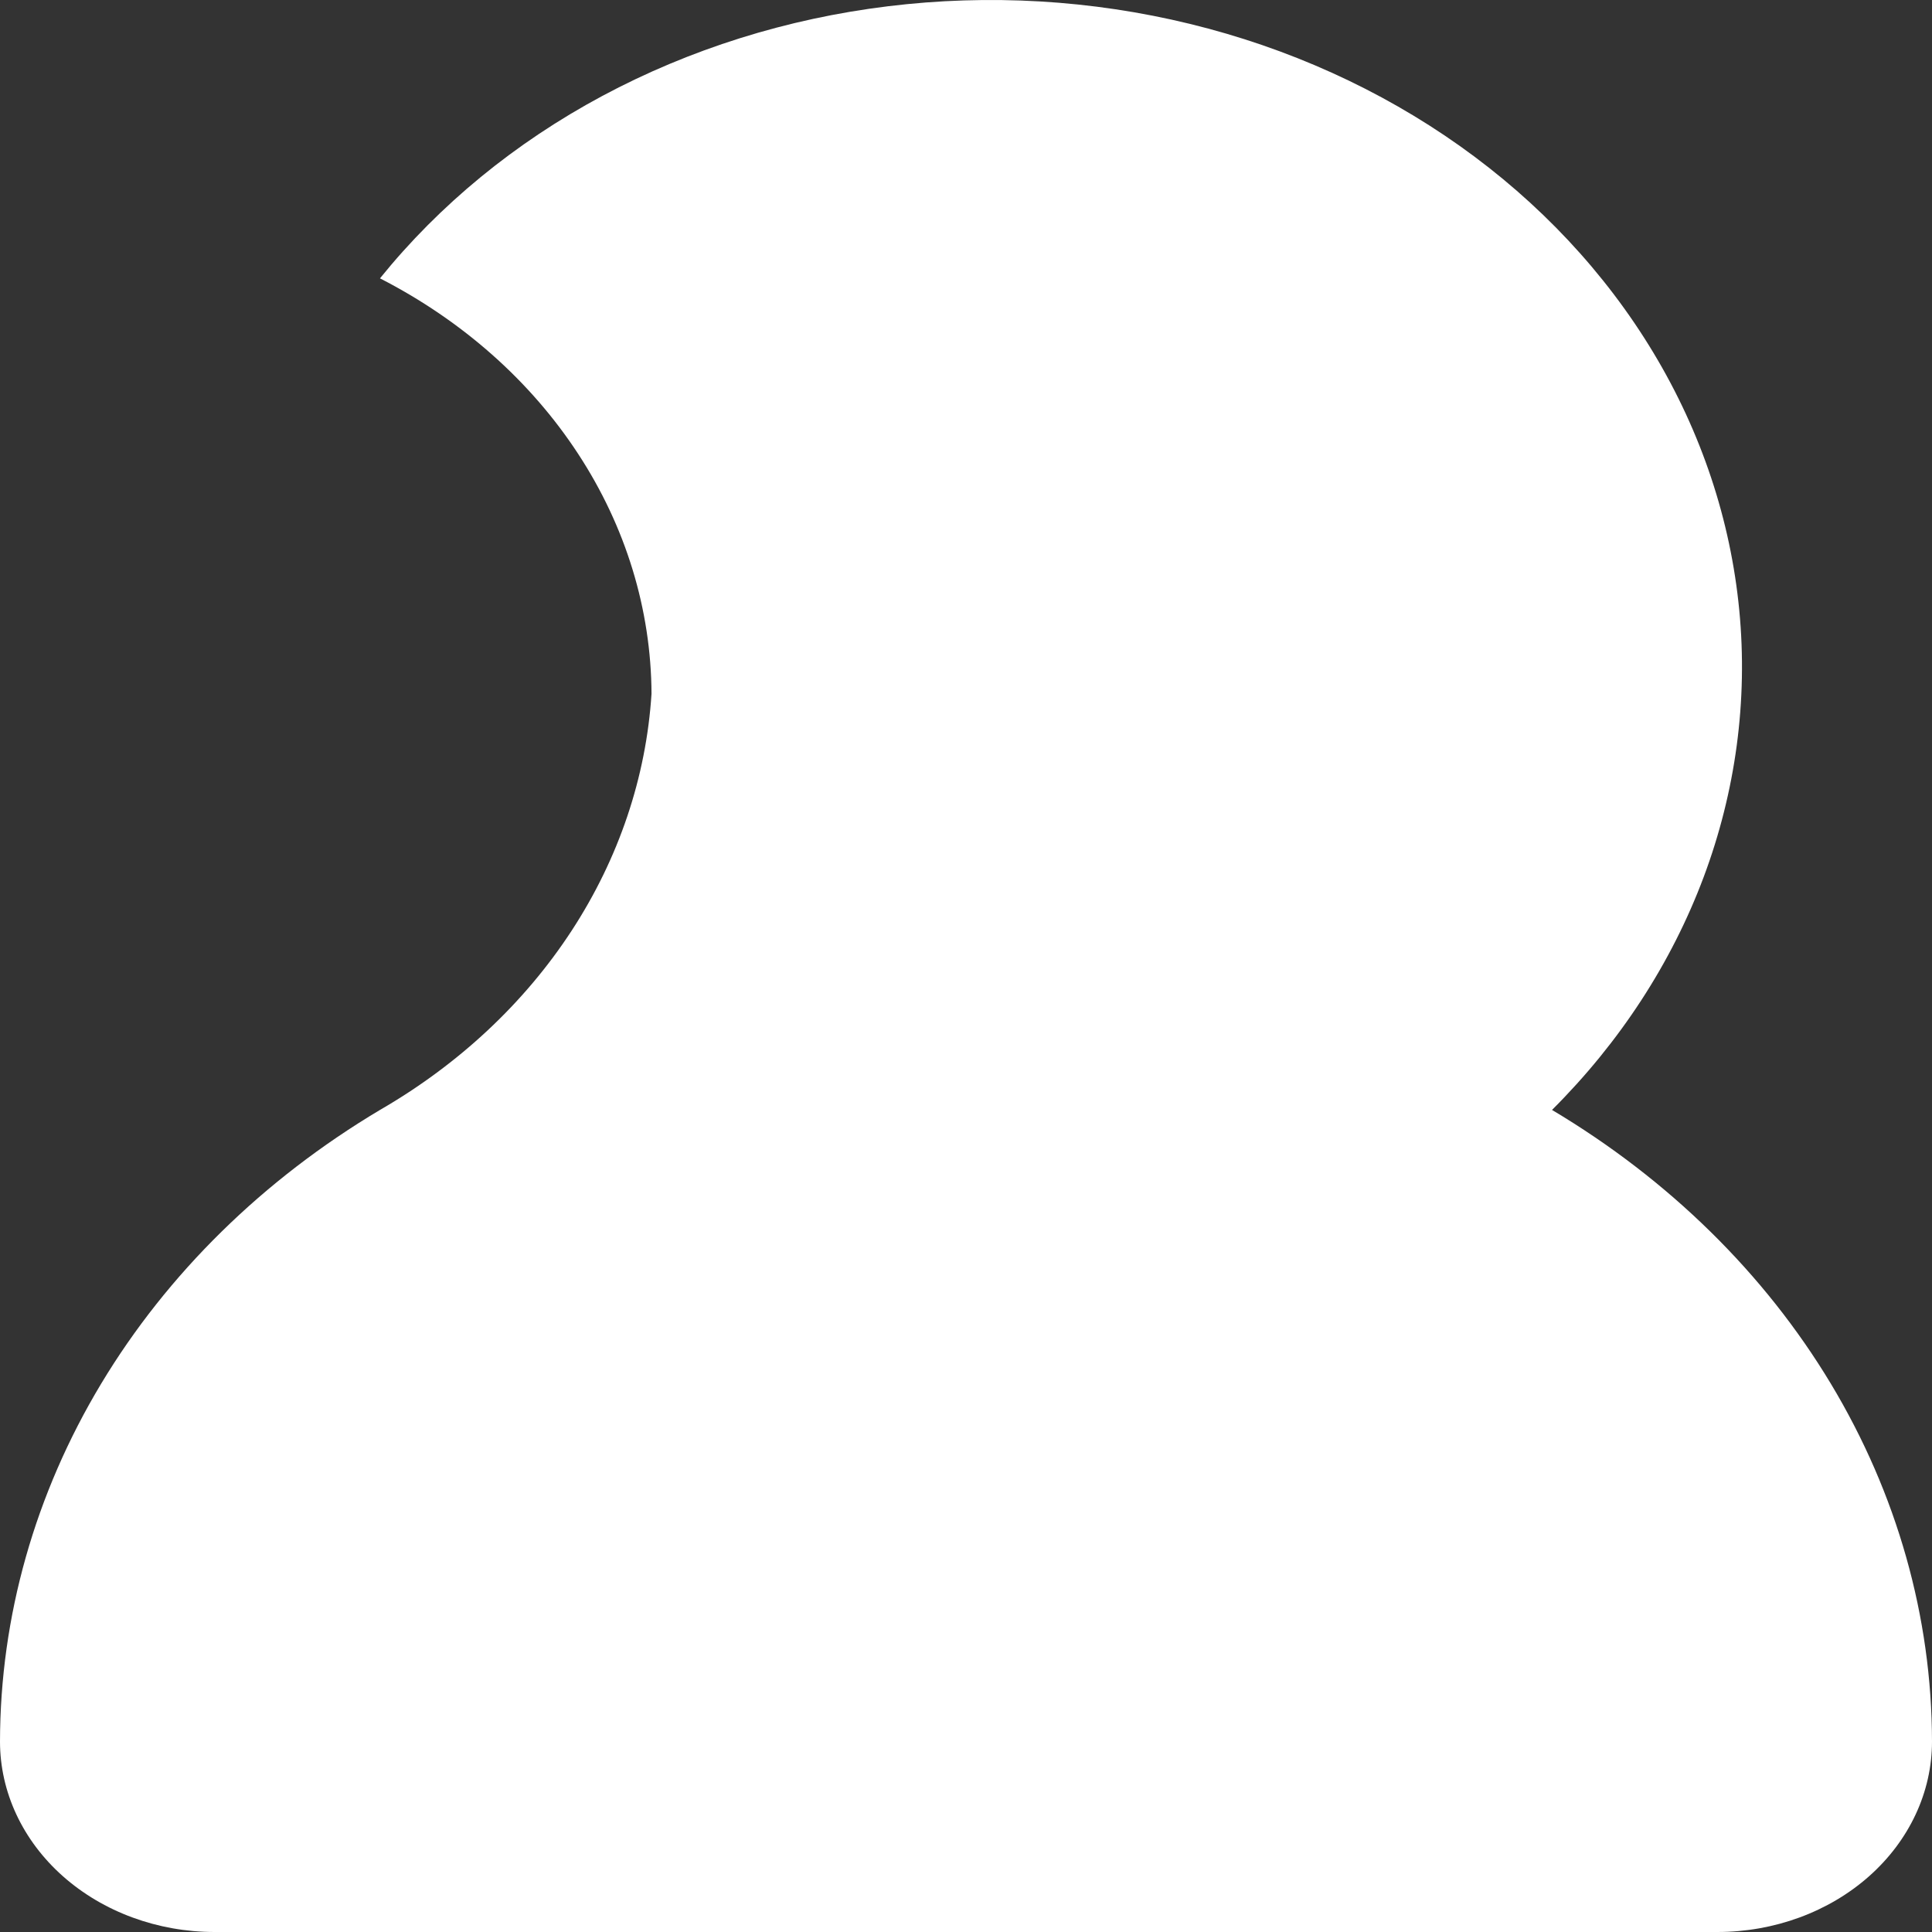 <?xml version="1.0" encoding="UTF-8" standalone="no"?><svg width='40' height='40' viewBox='0 0 40 40' fill='none' xmlns='http://www.w3.org/2000/svg'>
<rect x="0" y="0" width="40" height="40" fill="#333333" stroke="none"/>
<path d='M7.867 22.98C9.5 22.036 10.86 20.764 11.837 19.266C12.813 17.769 13.379 16.089 13.489 14.362C13.48 12.617 12.957 10.905 11.97 9.397C10.984 7.888 9.569 6.635 7.867 5.763C9.097 4.24 10.663 2.955 12.471 1.986C14.279 1.018 16.29 0.386 18.382 0.13C20.473 -0.127 22.602 -0.002 24.638 0.495C26.674 0.992 28.574 1.852 30.224 3.022C31.873 4.192 33.236 5.648 34.231 7.301C35.226 8.954 35.831 10.77 36.01 12.637C36.189 14.504 35.937 16.384 35.271 18.163C34.604 19.941 33.537 21.58 32.133 22.98C34.551 24.421 36.533 26.367 37.905 28.647C39.276 30.927 39.996 33.471 40 36.056C40 37.102 39.532 38.105 38.698 38.845C37.865 39.584 36.734 40 35.556 40H4.444C3.266 40 2.135 39.584 1.302 38.845C0.468 38.105 0 37.102 0 36.056C0.004 33.471 0.724 30.927 2.095 28.647C3.467 26.367 5.449 24.421 7.867 22.98Z' fill='white'/>
</svg>
